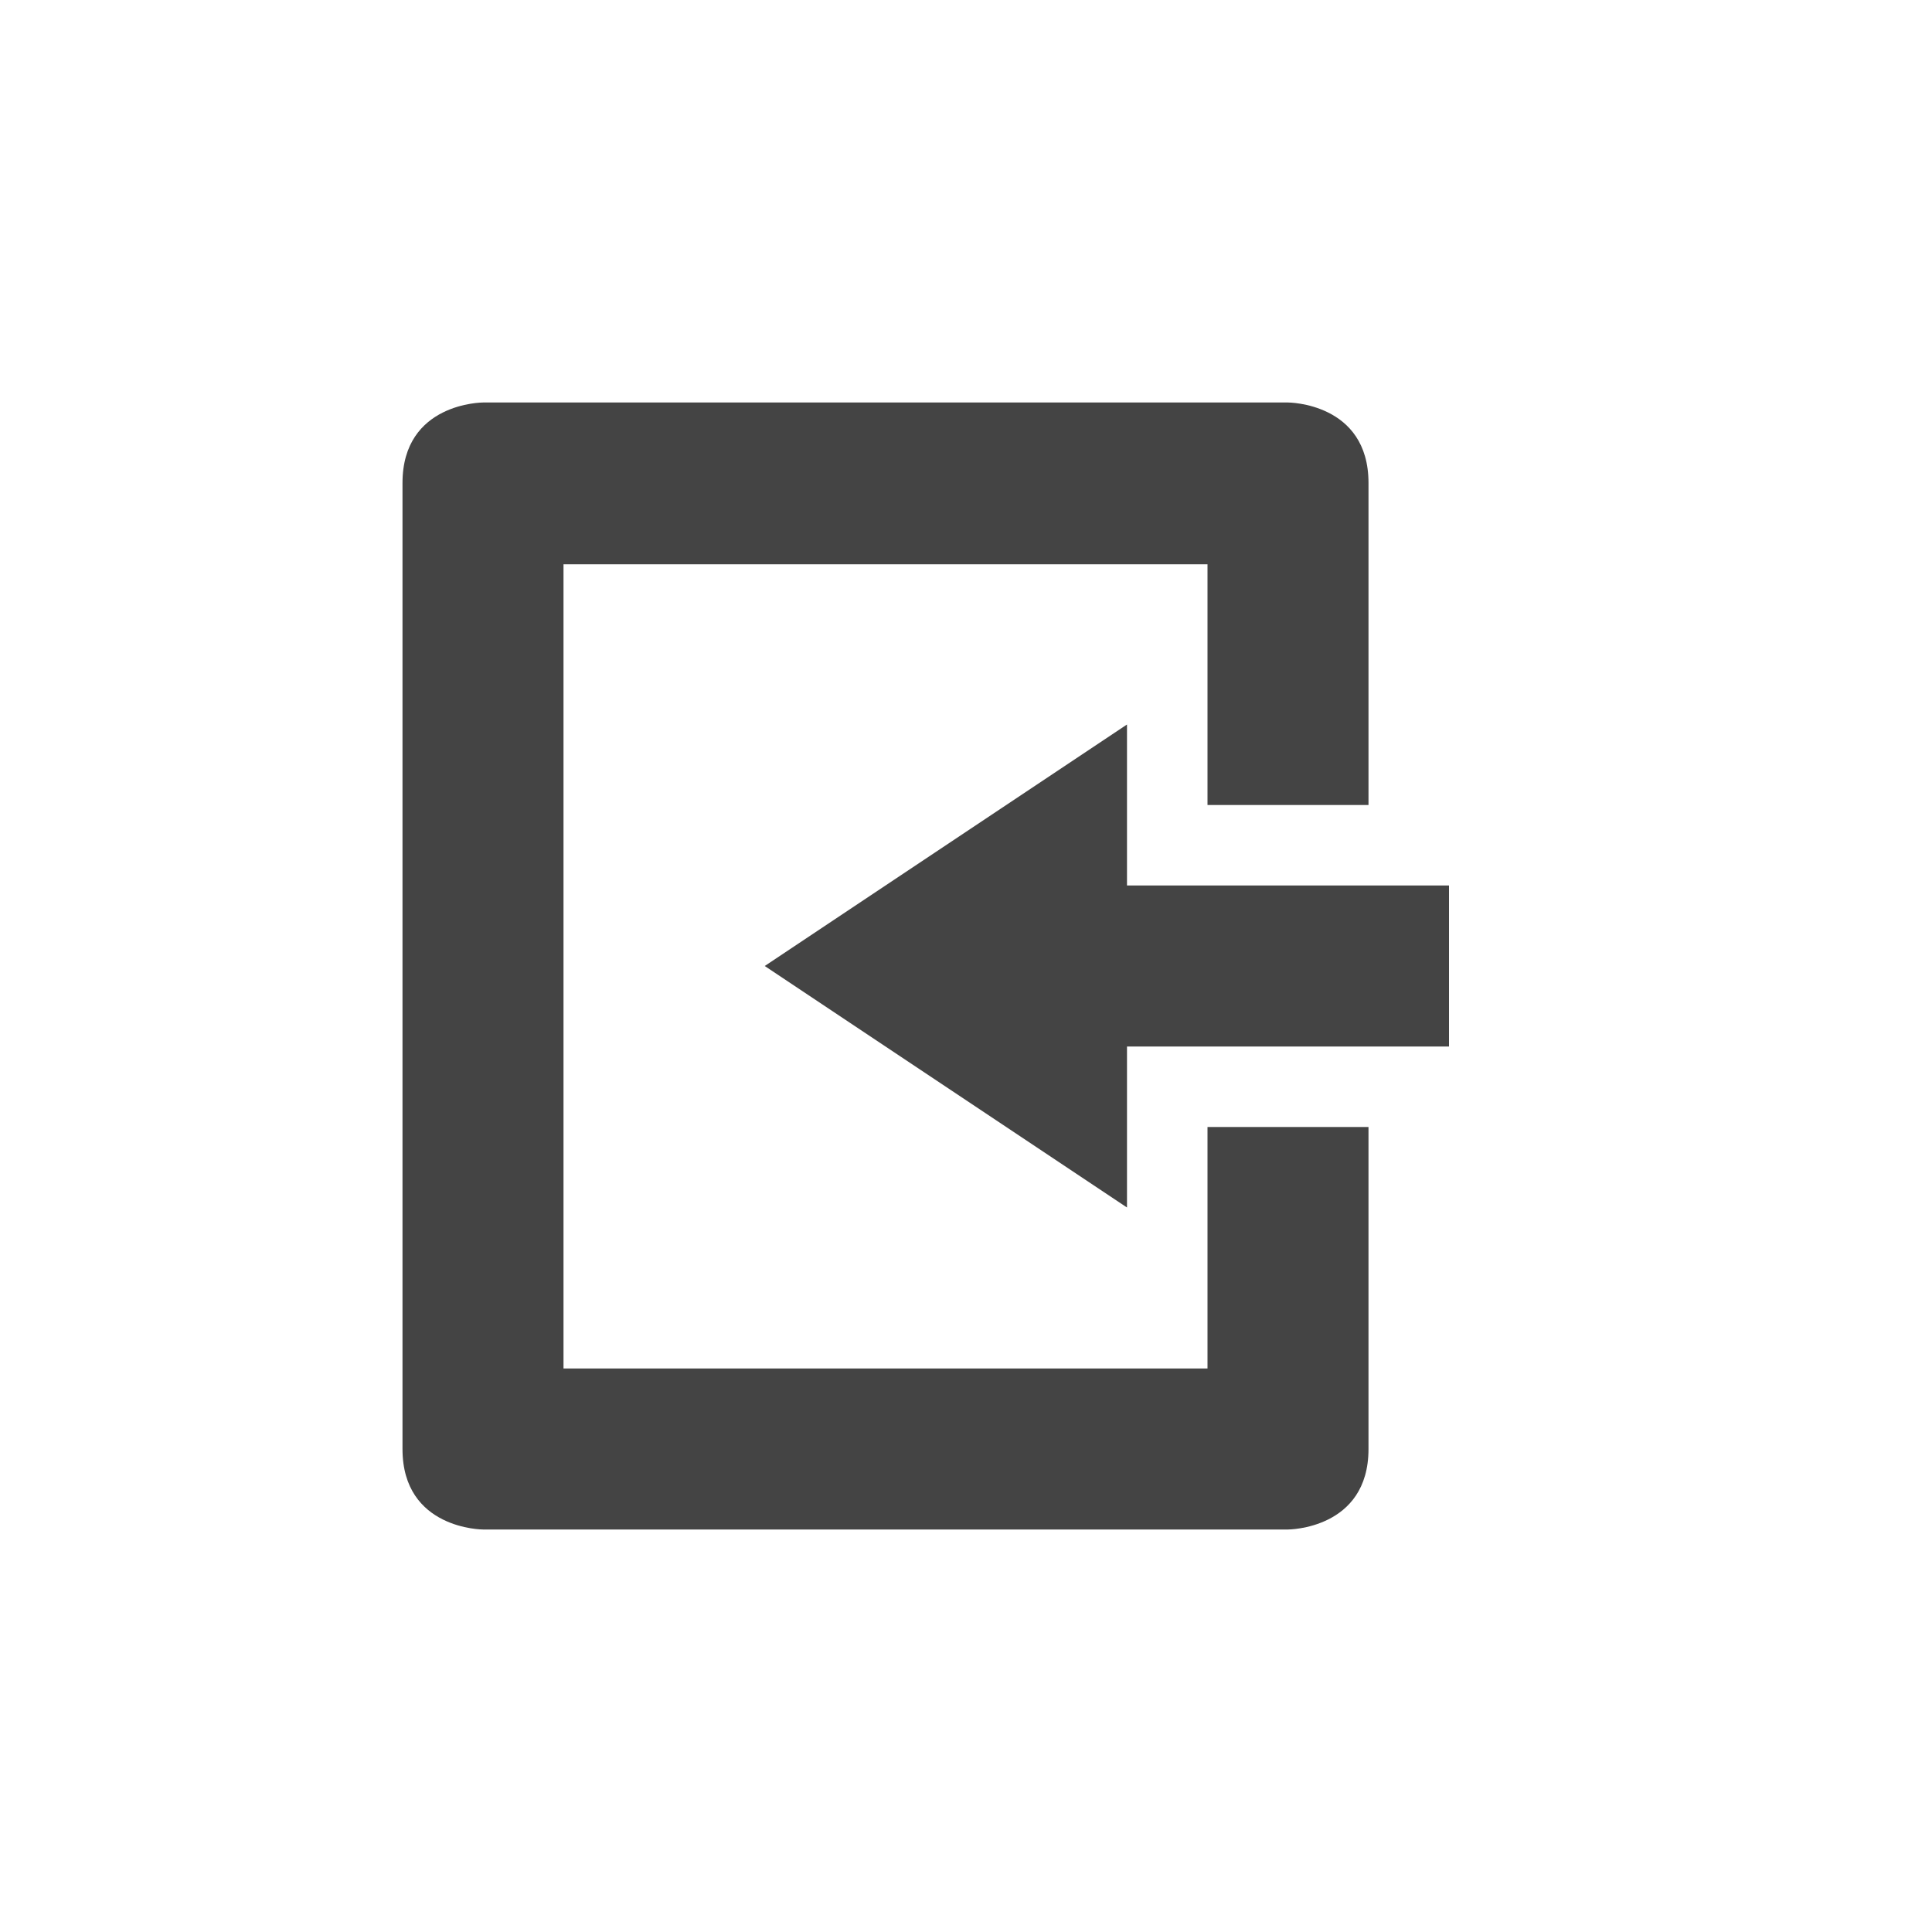 <?xml version="1.0" encoding="UTF-8" standalone="no"?>
<svg
   width="24"
   height="24"
   version="1.1"
   id="svg2013"
   sodipodi:docname="document-import-symbolic.svg"
   inkscape:version="1.1 (c4e8f9ed74, 2021-05-24)"
   xmlns:inkscape="http://www.inkscape.org/namespaces/inkscape"
   xmlns:sodipodi="http://sodipodi.sourceforge.net/DTD/sodipodi-0.dtd"
   xmlns="http://www.w3.org/2000/svg"
   xmlns:svg="http://www.w3.org/2000/svg">
  <defs
     id="defs2017" />
  <sodipodi:namedview
     id="namedview2015"
     pagecolor="#ffffff"
     bordercolor="#666666"
     borderopacity="1.0"
     inkscape:pageshadow="2"
     inkscape:pageopacity="0.0"
     inkscape:pagecheckerboard="0"
     showgrid="false"
     width="24px"
     inkscape:zoom="51.4375"
     inkscape:cx="4.2964763"
     inkscape:cy="8"
     inkscape:window-width="1920"
     inkscape:window-height="994"
     inkscape:window-x="0"
     inkscape:window-y="0"
     inkscape:window-maximized="1"
     inkscape:current-layer="svg2013" />
  <path
     style="fill:#444444"
     d="M 6,19 C 6,19 5,19 5,18 V 6 C 5,5 6,5 6,5 h 10 c 0,0 1,0 1,1 v 4 H 15 V 7.01 H 7 V 17 h 8 v -3 h 2 v 4 c 0,1 -1,1 -1,1 z"
     id="path2009" />
  <path
     style="fill:#444444"
     d="m 14,15 v -2 h 4 V 11 H 14 V 9 l -4.5,3 z"
     id="path2011" />
</svg>
